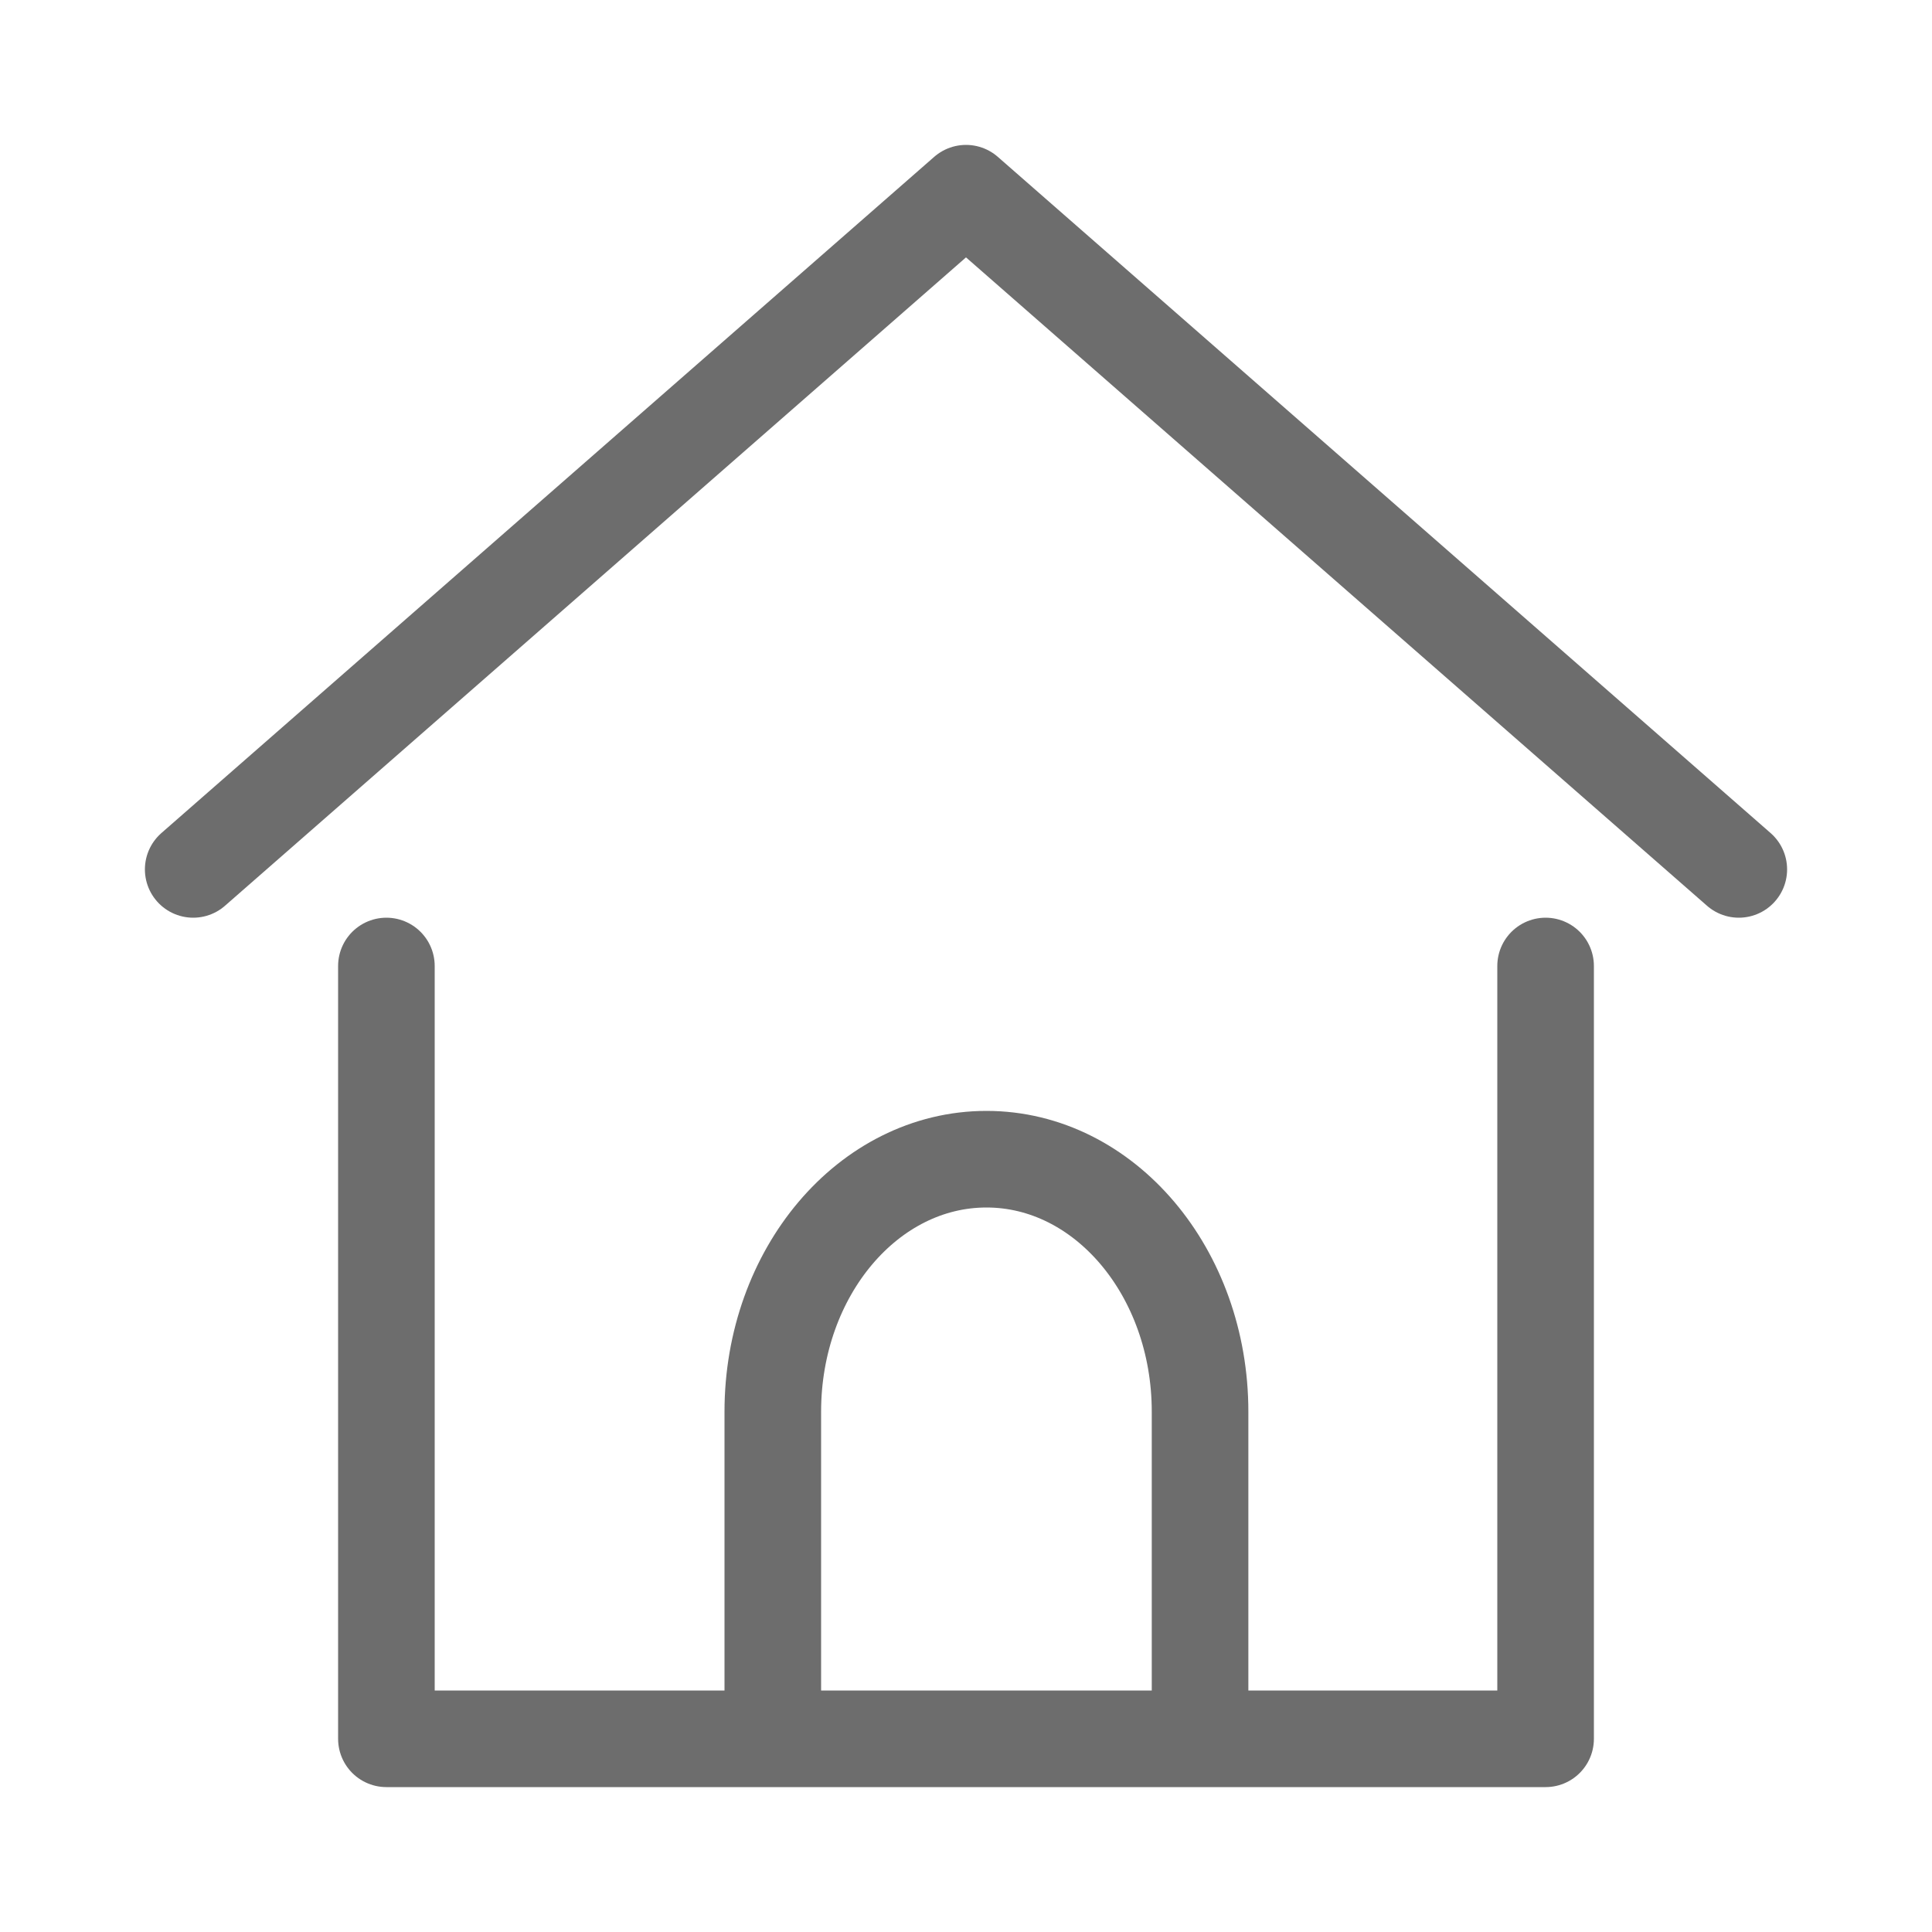 <?xml version="1.0" encoding="UTF-8"?>
<svg width="20px" height="20px" viewBox="0 0 20 20" version="1.1" xmlns="http://www.w3.org/2000/svg" xmlns:xlink="http://www.w3.org/1999/xlink">
    <!-- Generator: sketchtool 52.5 (67469) - http://www.bohemiancoding.com/sketch -->
    <title>C980D6FD-D13E-4F31-827E-32BEF537D977</title>
    <desc>Created with sketchtool.</desc>
    <g id="symbols" stroke="none" stroke-width="1" fill="none" fill-rule="evenodd">
        <g id="ICON/20/home" stroke="#6D6D6D">
            <polyline id="Path" stroke-linecap="round" stroke-linejoin="round" points="2 9 10 2 10 2 18 9"></polyline>
            <polyline id="Path" stroke-linecap="round" stroke-linejoin="round" points="16 10 16 18 4 18 4 10 4 10"></polyline>
            <path d="M8,17.75 L8,14.614 C8,13.17 8.99,12 10.212,12 C11.433,12 12.423,13.17 12.423,14.614 L12.423,17.75" id="Path"></path>
        </g>
    </g>
</svg>